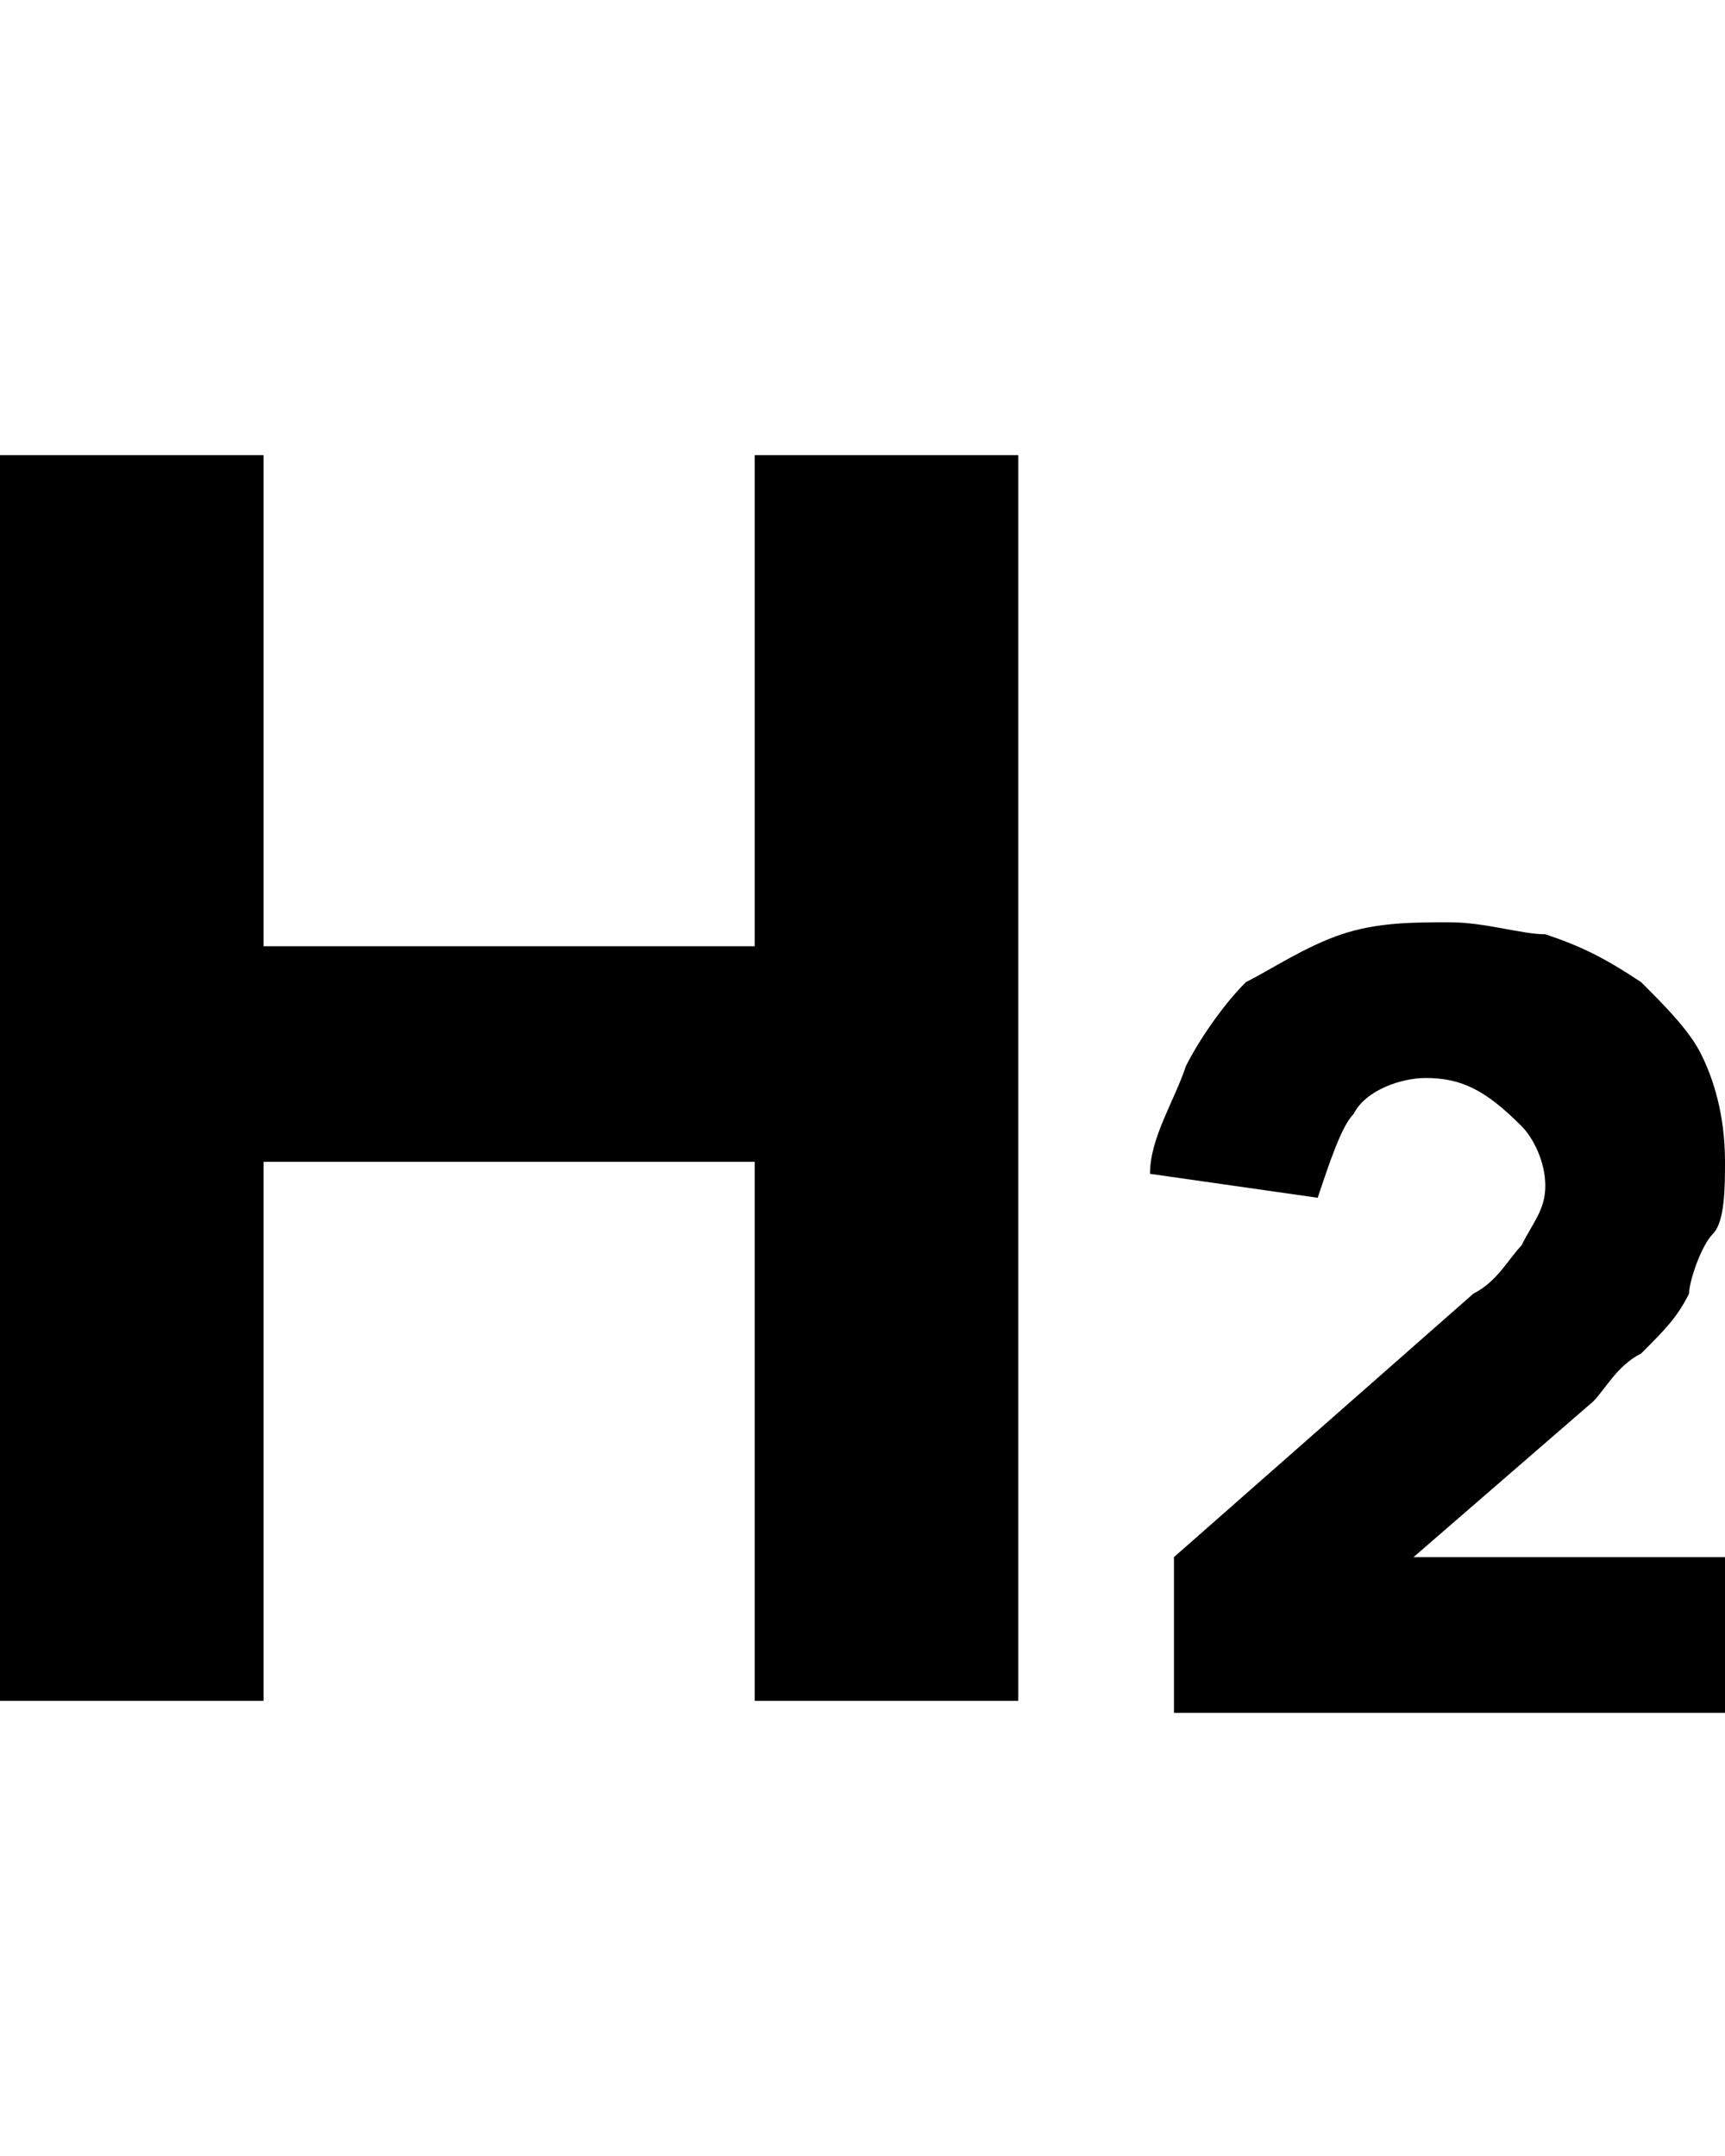 <?xml version="1.0" encoding="utf-8"?>
<!-- Generator: Adobe Illustrator 22.1.0, SVG Export Plug-In . SVG Version: 6.00 Build 0)  -->
<svg version="1.1" id="Layer_1" xmlns="http://www.w3.org/2000/svg" xmlns:xlink="http://www.w3.org/1999/xlink" x="0px" y="0px"
	 viewBox="0 0 14.4 18" style="enable-background:new 0 0 14.4 18;" xml:space="preserve">
<path style="fill:none;" d="M0,0h14.4v18H0V0z"/>
<g>
	<polygon points="6.3,3.8 6.3,7.9 2.2,7.9 2.2,3.8 0,3.8 0,7.9 0,9.7 0,14.2 2.2,14.2 2.2,9.7 6.3,9.7 6.3,14.2 8.5,14.2 8.5,9.7 
		8.5,7.9 8.5,3.8 	"/>
	<path d="M9.8,14.2V13l2.5-2.2c0.2-0.1,0.3-0.3,0.4-0.4c0.1-0.2,0.2-0.3,0.2-0.5c0-0.2-0.1-0.4-0.2-0.5C12.4,9.1,12.2,9,11.9,9
		c-0.2,0-0.5,0.1-0.6,0.3C11.2,9.4,11.1,9.7,11,10L9.6,9.8c0-0.3,0.2-0.6,0.3-0.9c0.1-0.2,0.3-0.5,0.5-0.7c0.2-0.1,0.5-0.3,0.8-0.4
		c0.3-0.1,0.6-0.1,0.9-0.1c0.3,0,0.6,0.1,0.8,0.1c0.3,0.1,0.5,0.2,0.8,0.4c0.2,0.2,0.4,0.4,0.5,0.6s0.2,0.5,0.2,0.9
		c0,0.2,0,0.5-0.1,0.6c-0.1,0.1-0.2,0.4-0.2,0.5c-0.1,0.2-0.2,0.3-0.4,0.5c-0.2,0.1-0.3,0.3-0.4,0.4L11.8,13h2.6v1.3H9.8z"/>
</g>
</svg>
